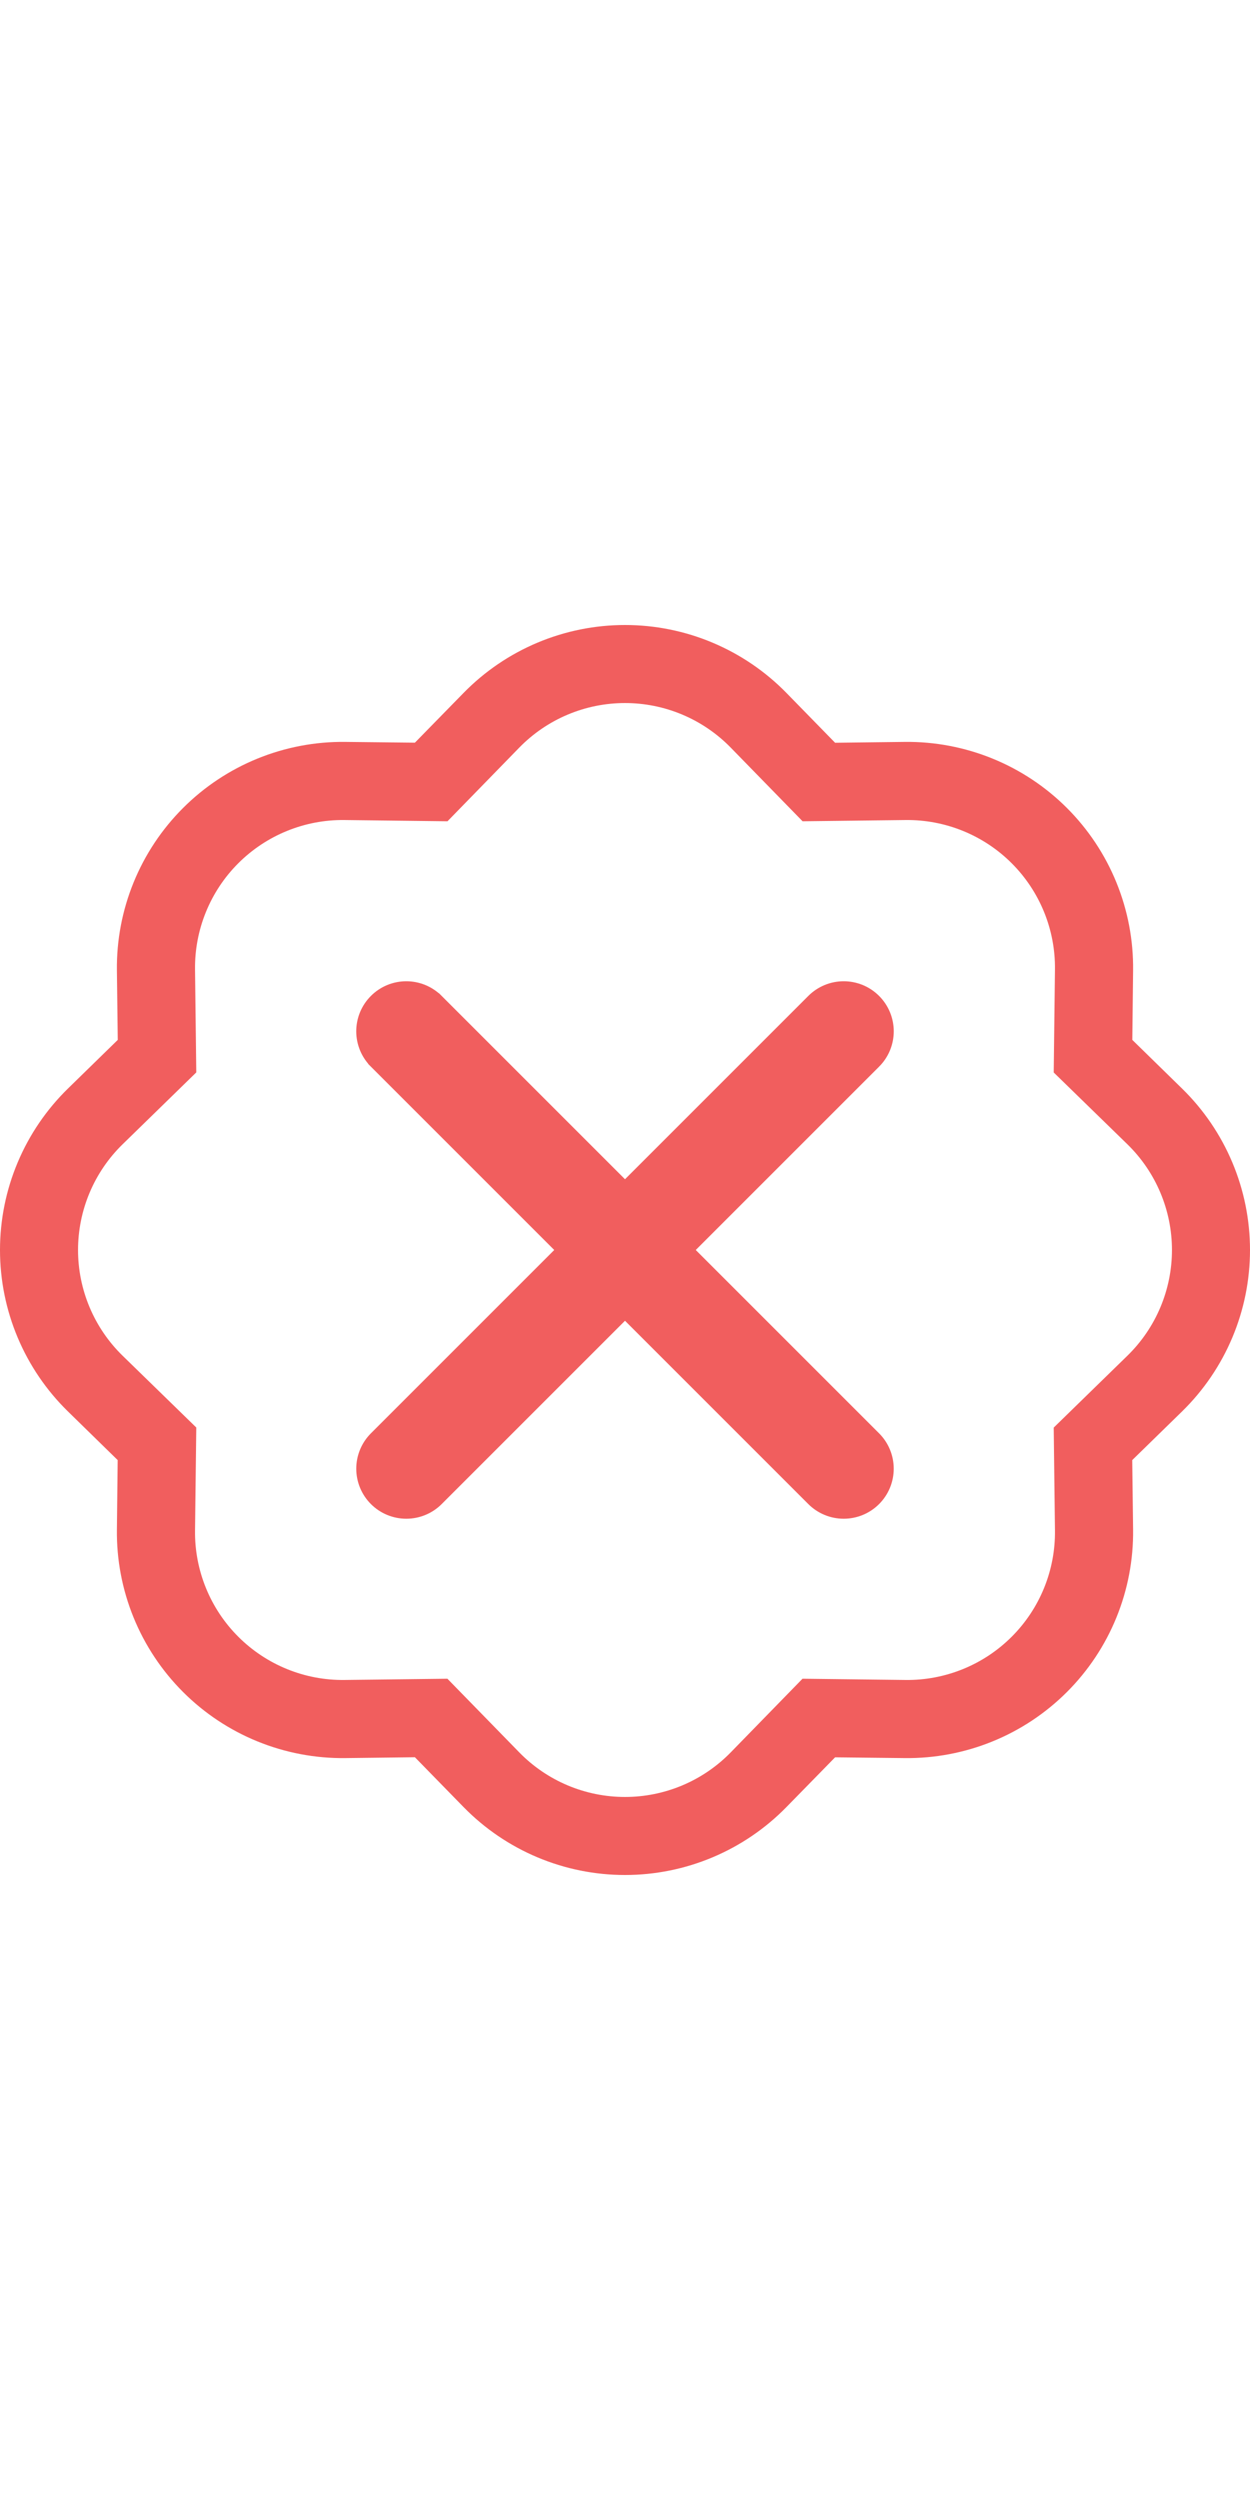 <svg width="100" viewBox="0 0 200 200" xmlns="http://www.w3.org/2000/svg">
<path fill-rule="evenodd" clip-rule="evenodd" d="M128.415 31.406L116.902 19.604L125.84 10.879L133.616 18.842L144.742 18.704C149.558 18.647 154.337 19.554 158.798 21.371C163.258 23.188 167.311 25.878 170.716 29.284C174.122 32.689 176.813 36.742 178.629 41.202C180.446 45.663 181.353 50.442 181.296 55.258L181.171 66.384L189.121 74.16C192.565 77.525 195.301 81.544 197.169 85.982C199.038 90.419 200 95.185 200 100C200 104.815 199.038 109.581 197.169 114.018C195.301 118.456 192.565 122.475 189.121 125.84L181.158 133.616L181.296 144.742C181.353 149.558 180.446 154.337 178.629 158.798C176.813 163.258 174.122 167.311 170.716 170.716C167.311 174.122 163.258 176.813 158.798 178.629C154.337 180.446 149.558 181.353 144.742 181.296L133.616 181.171L125.84 189.121C122.475 192.565 118.456 195.301 114.018 197.169C109.581 199.038 104.815 200 100 200C95.185 200 90.419 199.038 85.982 197.169C81.544 195.301 77.525 192.565 74.16 189.121L66.384 181.158L55.258 181.296C50.442 181.353 45.663 180.446 41.202 178.629C36.742 176.813 32.689 174.122 29.284 170.716C25.878 167.311 23.188 163.258 21.371 158.798C19.554 154.337 18.647 149.558 18.704 144.742L18.829 133.616L10.879 125.84C7.435 122.475 4.699 118.456 2.831 114.018C0.962 109.581 0 104.815 0 100C0 95.185 0.962 90.419 2.831 85.982C4.699 81.544 7.435 77.525 10.879 74.16L18.842 66.384L18.704 55.258C18.647 50.442 19.554 45.663 21.371 41.202C23.188 36.742 25.878 32.689 29.284 29.284C32.689 25.878 36.742 23.188 41.202 21.371C45.663 19.554 50.442 18.647 55.258 18.704L66.384 18.829L74.16 10.879C77.525 7.435 81.544 4.699 85.982 2.831C90.419 0.962 95.185 0 100 0C104.815 0 109.581 0.962 114.018 2.831C118.456 4.699 122.475 7.435 125.84 10.879L116.902 19.604C114.701 17.352 112.072 15.561 109.17 14.339C106.267 13.117 103.149 12.487 100 12.487C96.851 12.487 93.733 13.117 90.831 14.339C87.928 15.561 85.299 17.352 83.098 19.604L71.597 31.406L55.096 31.206C51.947 31.17 48.824 31.765 45.909 32.954C42.994 34.142 40.346 35.902 38.12 38.129C35.894 40.355 34.136 43.005 32.949 45.92C31.761 48.836 31.169 51.96 31.206 55.108L31.406 71.585L19.604 83.098C17.352 85.299 15.561 87.928 14.339 90.831C13.117 93.733 12.487 96.851 12.487 100C12.487 103.149 13.117 106.267 14.339 109.17C15.561 112.072 17.352 114.701 19.604 116.902L31.406 128.403L31.206 144.905C31.17 148.053 31.765 151.176 32.954 154.091C34.142 157.006 35.902 159.655 38.129 161.88C40.355 164.106 43.005 165.864 45.92 167.051C48.836 168.239 51.96 168.831 55.108 168.794L71.585 168.594L83.098 180.396C85.299 182.648 87.928 184.439 90.831 185.661C93.733 186.883 96.851 187.513 100 187.513C103.149 187.513 106.267 186.883 109.17 185.661C112.072 184.439 114.701 182.648 116.902 180.396L128.403 168.594L144.905 168.794C148.053 168.83 151.176 168.235 154.091 167.046C157.006 165.857 159.655 164.098 161.88 161.871C164.106 159.644 165.864 156.995 167.051 154.08C168.239 151.164 168.831 148.04 168.794 144.892L168.594 128.415L180.396 116.902C182.648 114.701 184.439 112.072 185.661 109.17C186.883 106.267 187.513 103.149 187.513 100C187.513 96.851 186.883 93.733 185.661 90.831C184.439 87.928 182.648 85.299 180.396 83.098L168.594 71.597L168.794 55.096C168.83 51.947 168.235 48.824 167.046 45.909C165.857 42.994 164.098 40.346 161.871 38.12C159.644 35.894 156.995 34.136 154.08 32.949C151.164 31.761 148.04 31.169 144.892 31.206L128.415 31.406Z" fill="#f15e5e"/>
<path d="M141.004 62.517C140.677 61.729 140.198 61.012 139.594 60.409C138.99 59.804 138.273 59.324 137.484 58.996C136.694 58.669 135.848 58.5 134.993 58.5C134.138 58.5 133.291 58.669 132.502 58.996C131.713 59.324 130.996 59.803 130.393 60.408C130.392 60.408 130.392 60.409 130.392 60.409L60.408 130.392C59.188 131.612 58.503 133.267 58.503 134.992C58.503 136.717 59.188 138.372 60.408 139.592C61.629 140.812 63.283 141.497 65.008 141.497C66.734 141.497 68.388 140.812 69.608 139.592L139.591 69.609C139.592 69.609 139.592 69.608 139.593 69.608C140.197 69.004 140.677 68.288 141.004 67.499C141.332 66.709 141.501 65.863 141.501 65.008C141.501 64.153 141.332 63.307 141.004 62.517Z" fill="#f15e5e" stroke="#f15e5e" stroke-width="3"/>
<path d="M62.517 58.996C61.728 59.324 61.011 59.803 60.408 60.408C59.803 61.011 59.324 61.728 58.996 62.517C58.669 63.307 58.5 64.153 58.5 65.008C58.5 65.863 58.669 66.709 58.996 67.499C59.324 68.288 59.804 69.005 60.409 69.608C60.409 69.609 60.409 69.609 60.409 69.609L130.392 139.592C131.612 140.812 133.267 141.497 134.992 141.497C136.717 141.497 138.372 140.812 139.592 139.592C140.812 138.372 141.497 136.717 141.497 134.992C141.497 133.267 140.812 131.612 139.592 130.392L69.609 60.409C69.609 60.409 69.609 60.409 69.608 60.409C69.005 59.804 68.288 59.324 67.499 58.996C66.709 58.669 65.863 58.5 65.008 58.5C64.153 58.5 63.307 58.669 62.517 58.996Z" fill="#f15e5e" stroke="#f15e5e" stroke-width="3"/>
</svg>

